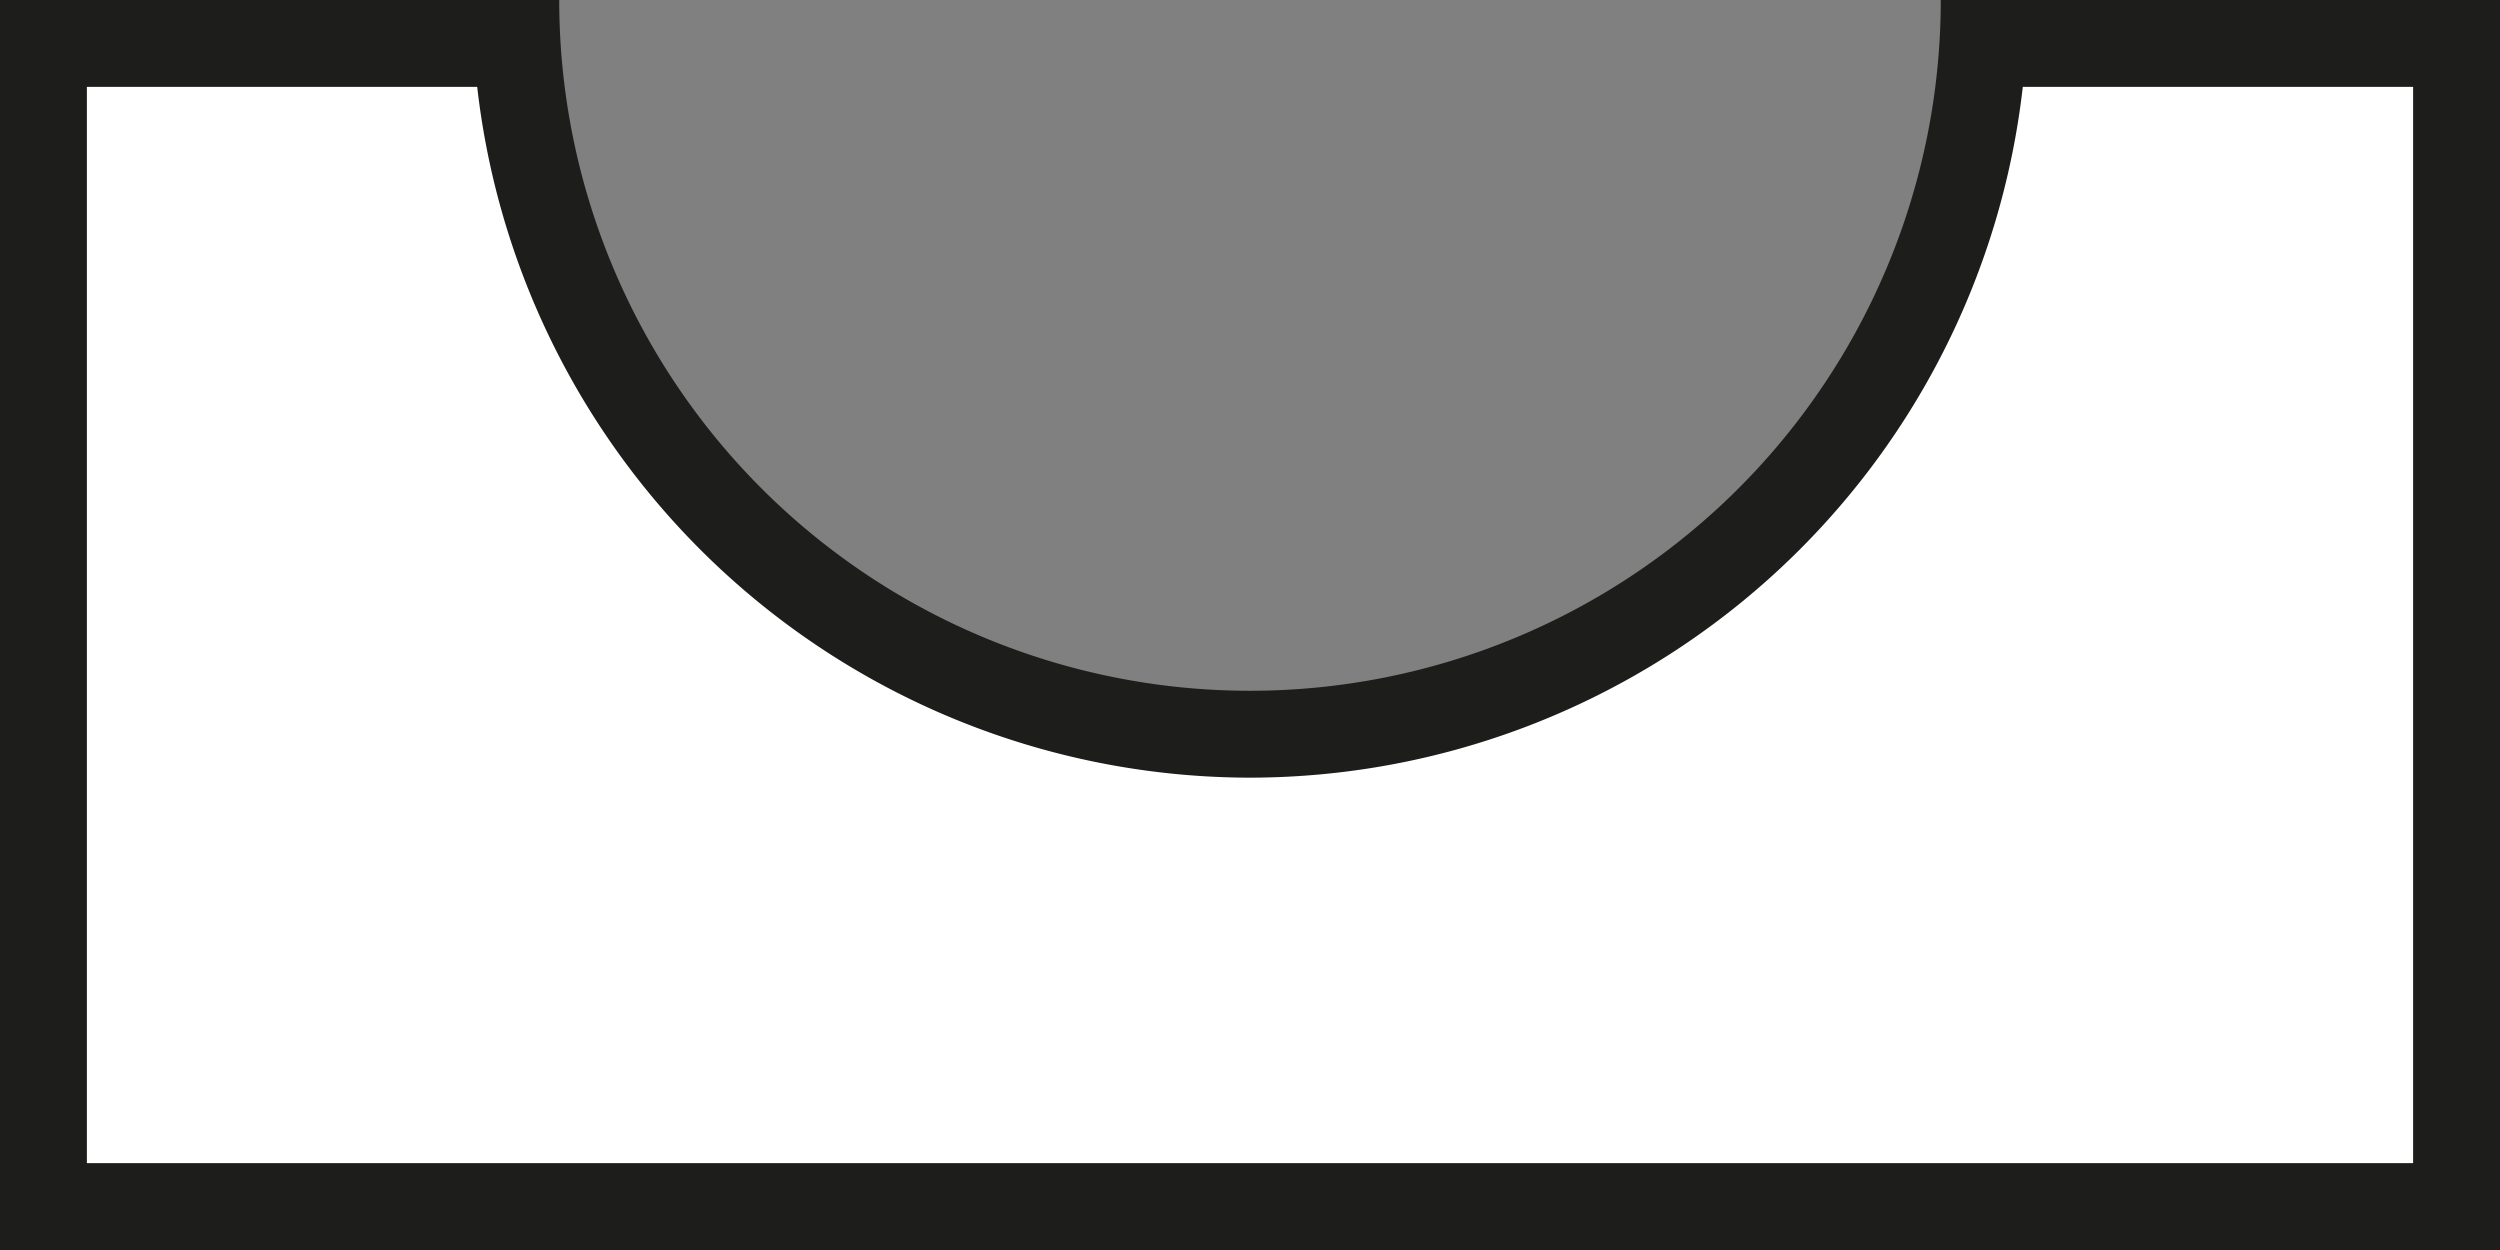 <svg xmlns="http://www.w3.org/2000/svg" viewBox="0 0 143.86 71.93"><rect x="0" y="0" width="143.86" height="71.93" fill="#808080" stroke="none"/><defs><style>.a{fill:#fff;}.b{fill:#1d1d1b;}</style></defs><path class="a" d="M2.5,69.43V2.5H29.75A42.31,42.31,0,0,0,71.93,42.25,42.31,42.31,0,0,0,114.11,2.5h27.25V69.43Z"/><path class="b" d="M138.86,5V66.93H5V5H27.46A44.81,44.81,0,0,0,71.93,44.75,44.81,44.81,0,0,0,116.4,5h22.46m5-5H111.68A39.75,39.75,0,0,1,71.93,39.75,39.75,39.75,0,0,1,32.18,0H0V71.93H143.86V0Z"/></svg>